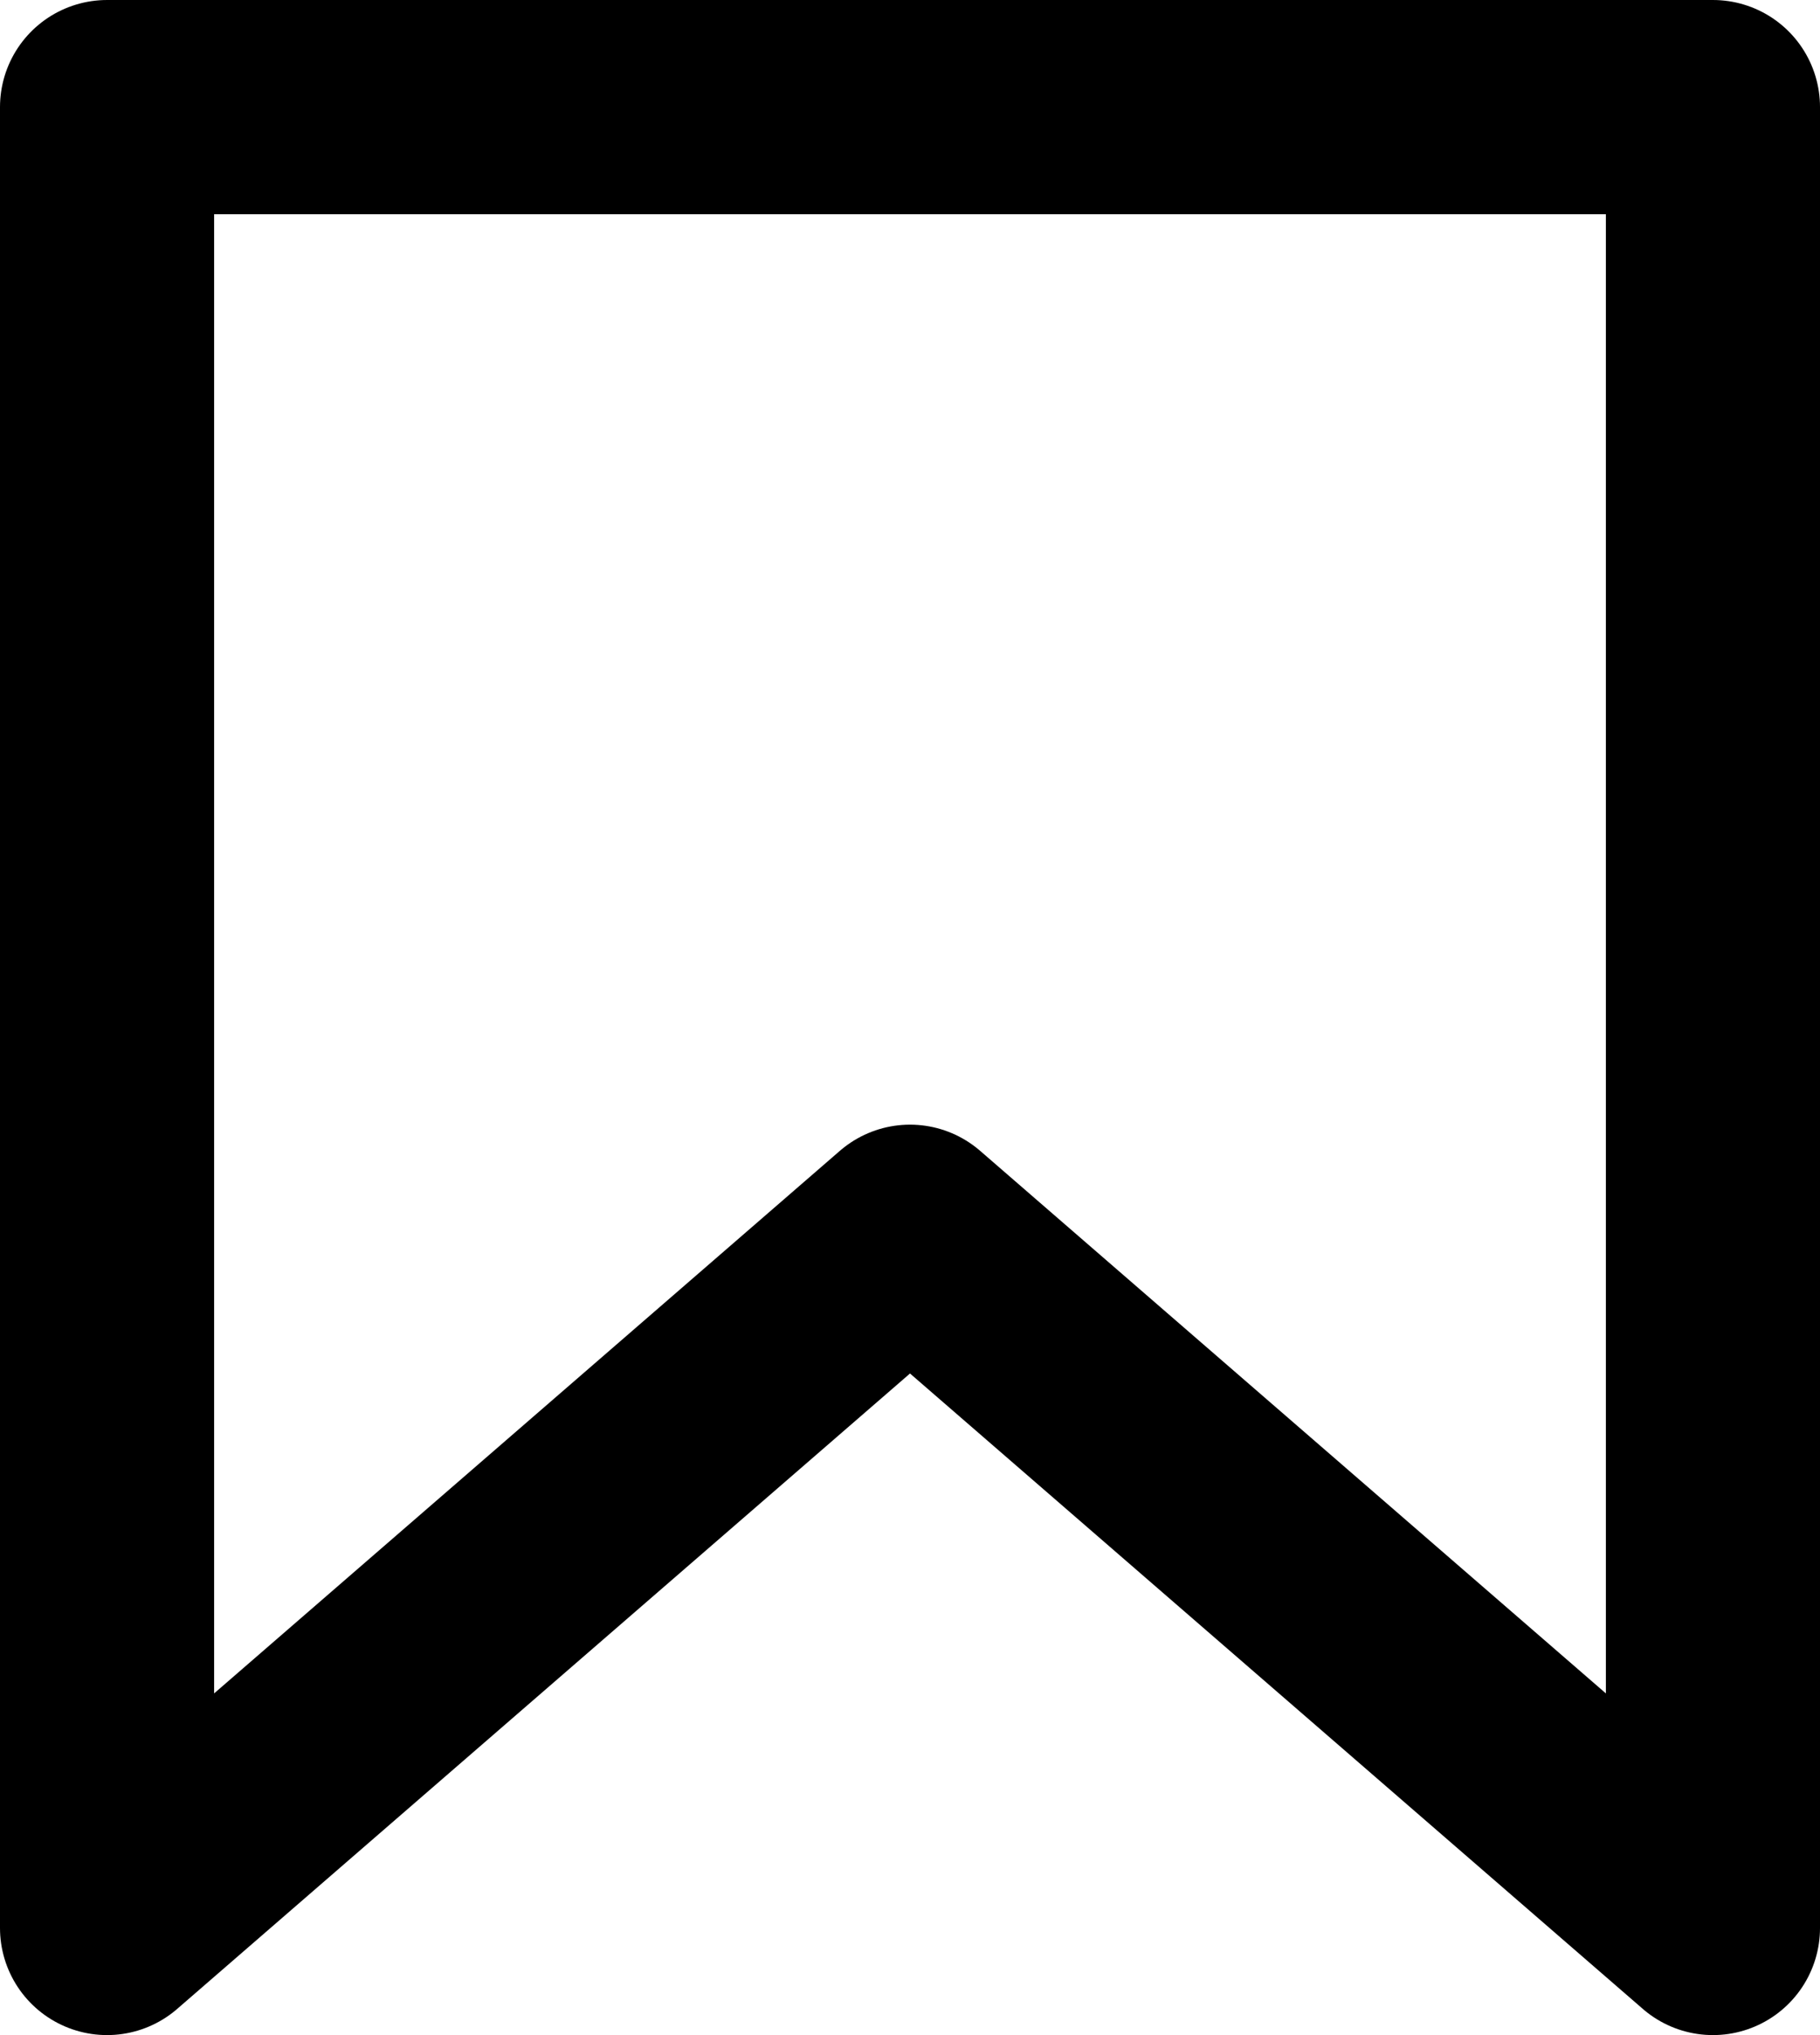 <svg width="17" height="19" viewBox="0 0 17 19" fill="none" xmlns="http://www.w3.org/2000/svg">
<path d="M1 1V18L8.5 11.5L16 18V1H1Z" stroke="black" stroke-width="2" stroke-linecap="round" stroke-linejoin="round"/>
</svg>
